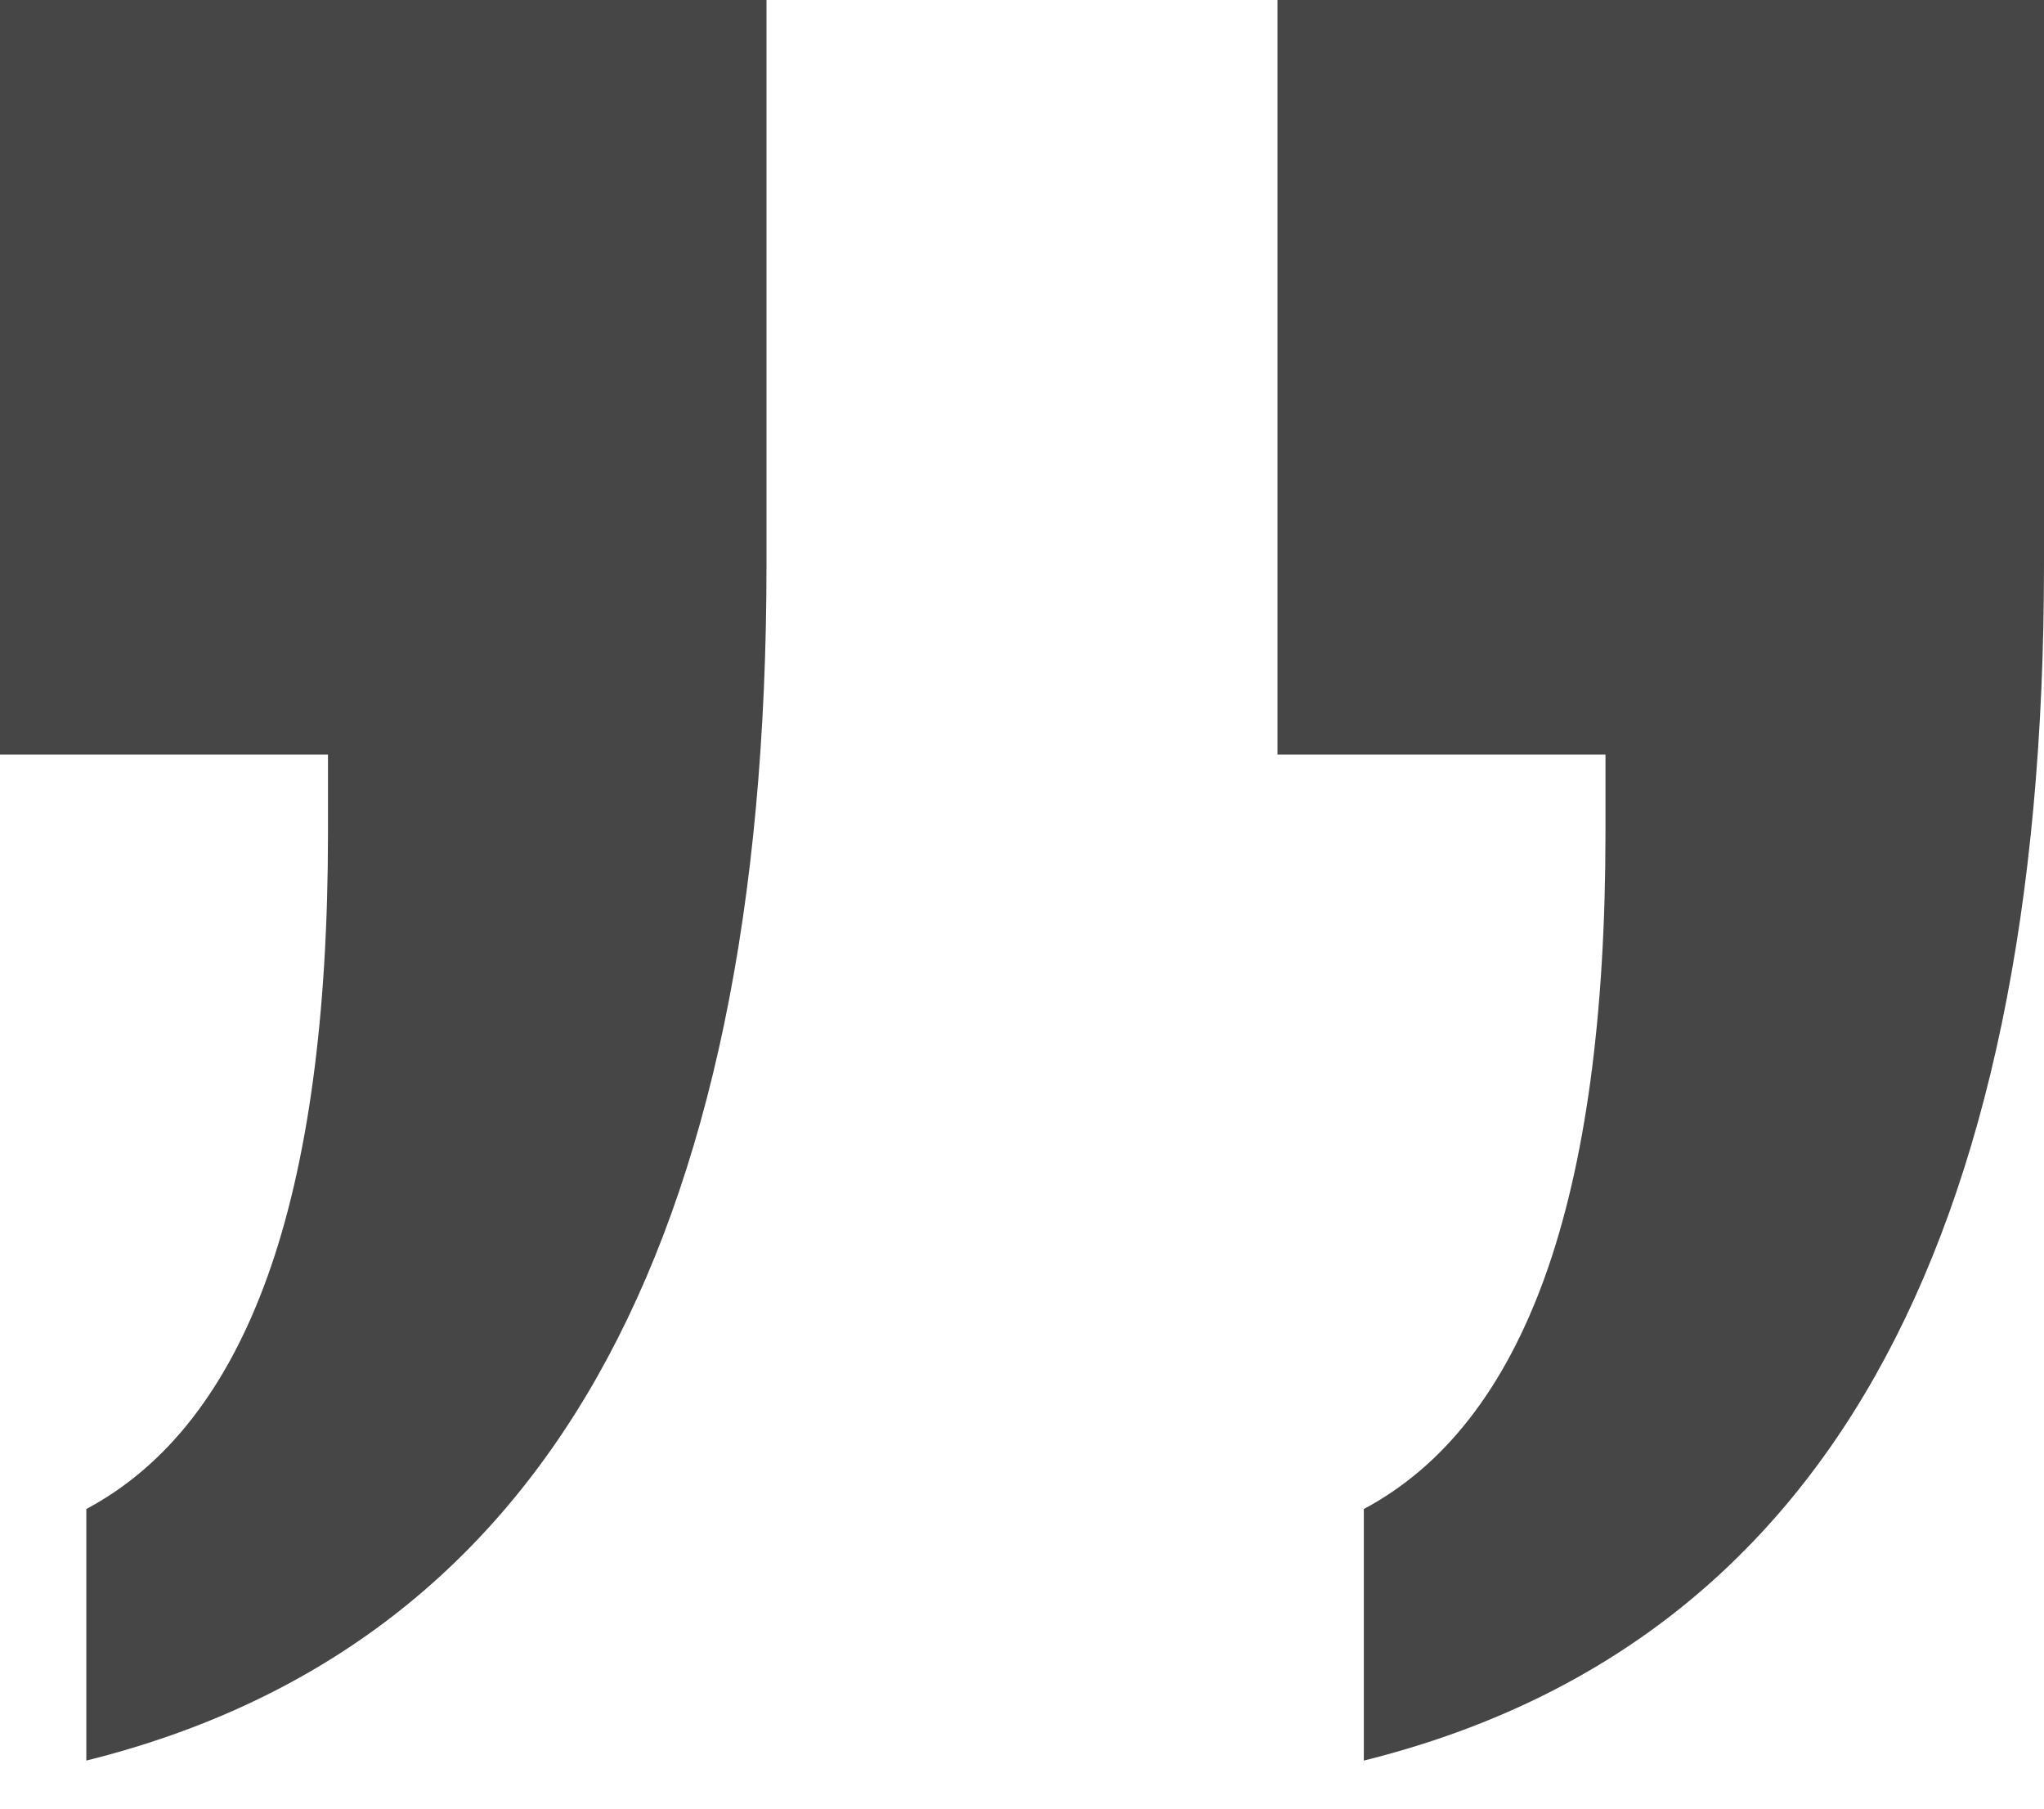 <svg width="26" height="23" viewBox="0 0 26 23" fill="none" xmlns="http://www.w3.org/2000/svg">
<path id="&#226;&#128;&#156;" fill-rule="evenodd" clip-rule="evenodd" d="M17.348 19.19V22.389C20.247 21.668 22.413 20.04 23.848 17.505C25.283 14.969 26 11.525 26 7.174V-0H16.25V9.595H20.422V10.589C20.422 12.923 20.166 14.803 19.654 16.23C19.141 17.656 18.373 18.643 17.348 19.19ZM1.098 19.19V22.389C3.997 21.668 6.163 20.04 7.598 17.505C9.033 14.969 9.75 11.525 9.75 7.174V-0H0V9.595H4.172V10.589C4.172 12.923 3.916 14.803 3.404 16.23C2.891 17.656 2.123 18.643 1.098 19.19Z" fill="#464646"/>
</svg>
